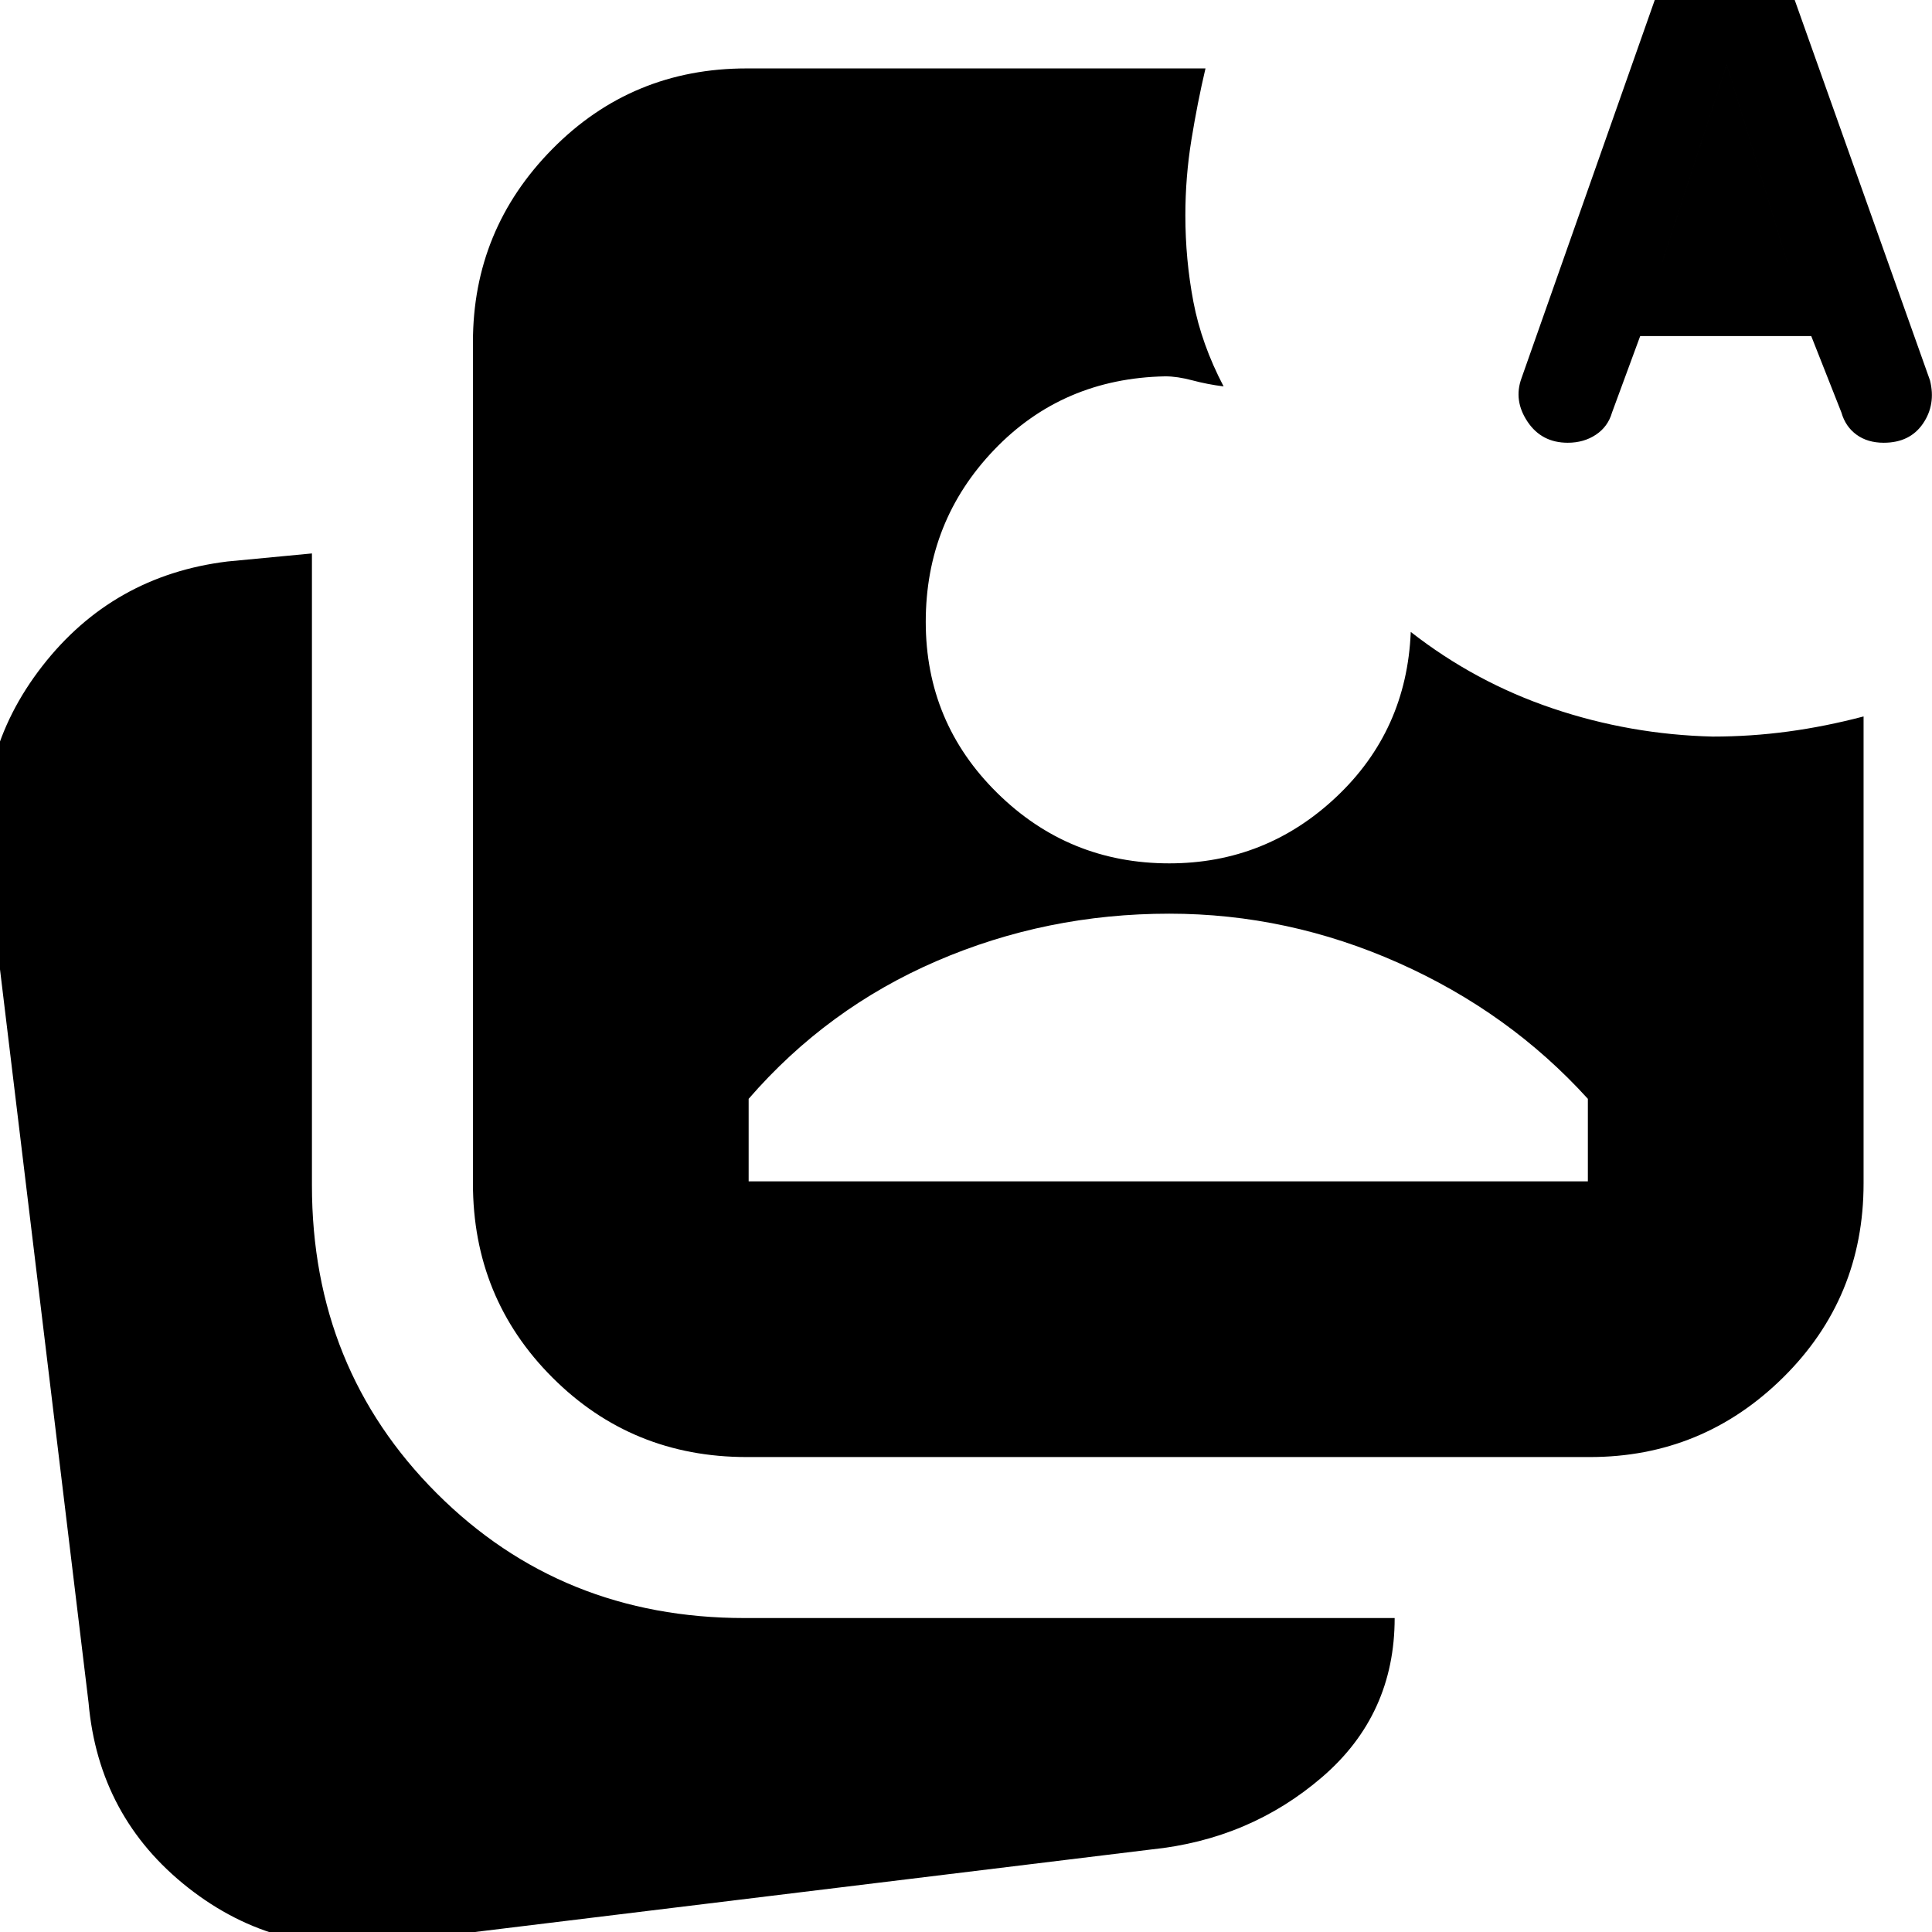 <svg xmlns="http://www.w3.org/2000/svg" height="24" viewBox="0 -960 960 960" width="24"><path d="m815-793-14 38q-2 7-8 11t-14 4q-13 0-20-10.5t-3-21.5l68-193q2-8 9-12.5t15-4.5h18q8 0 15 4.5t9 12.5l69 194q3 12-3.5 21.5T936-740q-8 0-13.5-4t-7.5-11l-15-38h-85Zm11-37h62l-30-98-32 98ZM195 5q-57 8-101.5-27T44-114L-6-528q-8-56 27-101t92-52l42-4v314q0 91 62 153t153 62h323q0 48-36 79t-85 36L195 5Zm176-241q-57 0-96.5-39.5T235-372v-418q0-56 39.5-96t96.5-40h228q-4 17-7 35.5t-3 37.5q0 22 4 43t15 42q-8-1-15.5-3t-13.5-2q-51 1-85 36.5T460-651q0 50 35.5 85t85.5 35q48 0 83-33t37-82q32 25 70.5 38t79.5 14q19 0 37.5-2.5T926-604v232q0 57-40 96.5T790-236H371Zm1-137h417v-41q-39-43-94-67.5T581-506q-61 0-115.5 23.5T372-414v41Zm454-457h62l-30-98-32 98Z"/></svg>